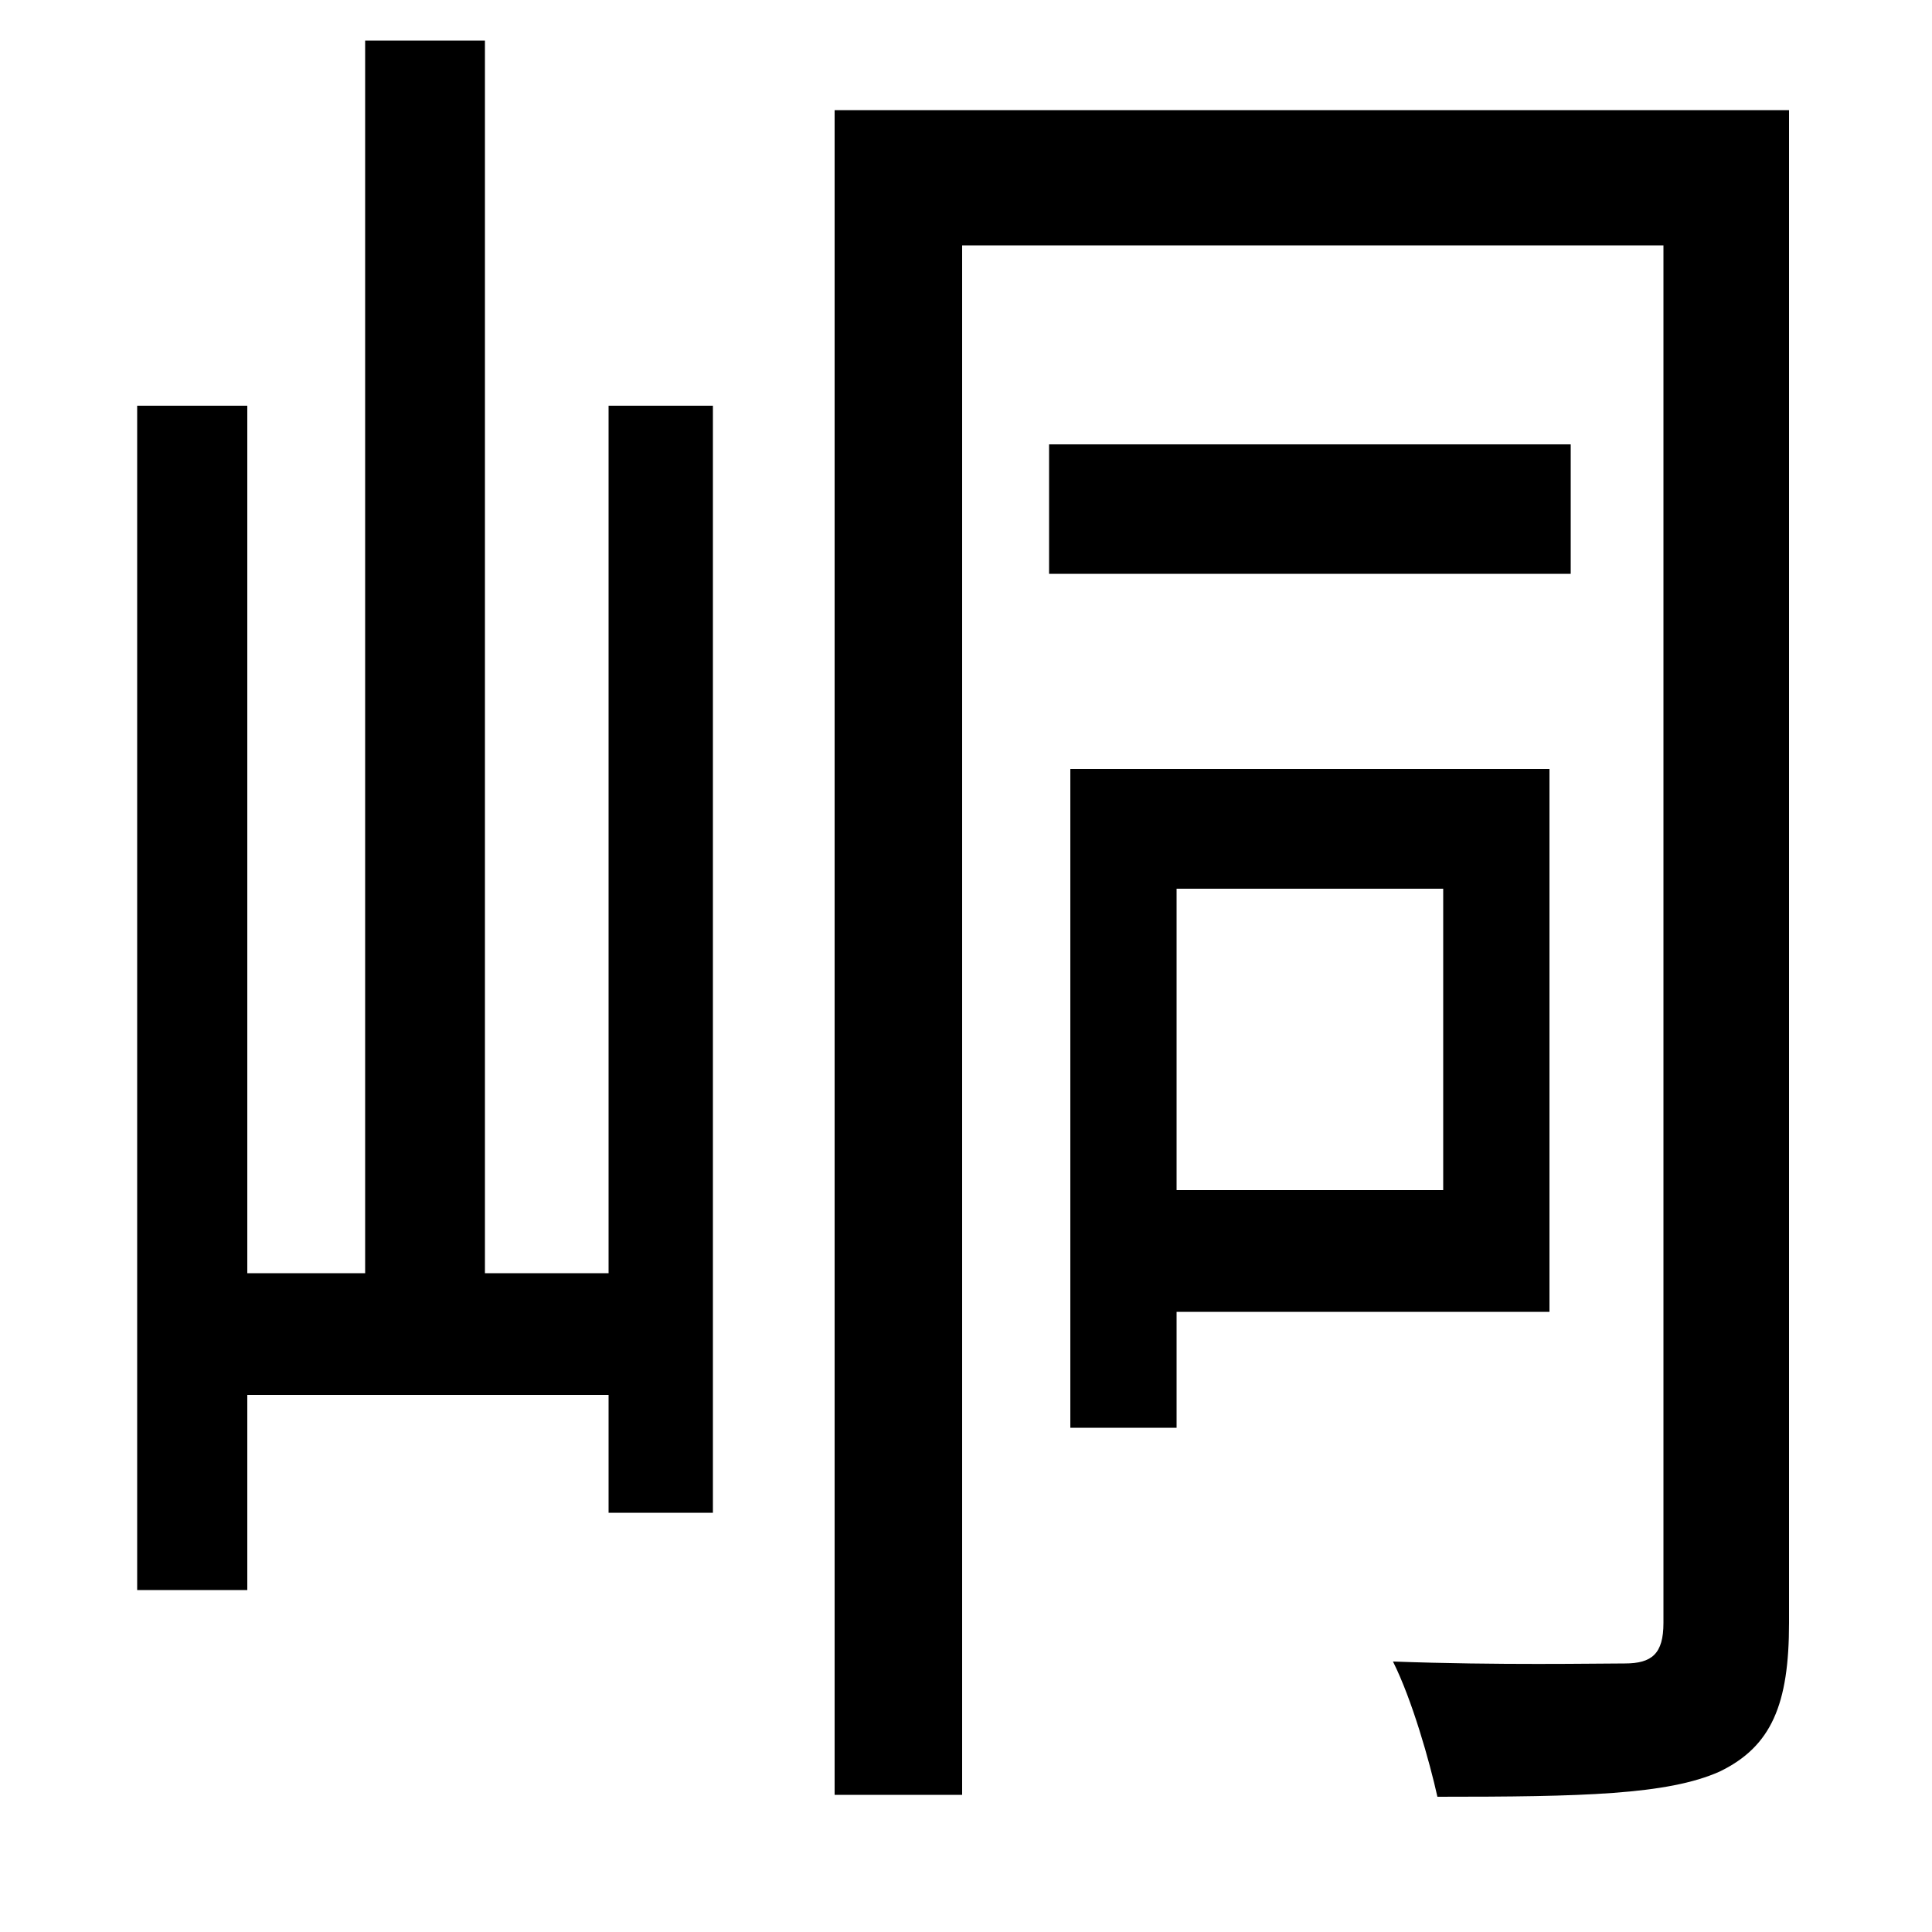 <svg xmlns="http://www.w3.org/2000/svg"
    viewBox="0 0 1000 1000">
  <!--
© 2014-2021 Adobe (http://www.adobe.com/).
Noto is a trademark of Google Inc.
This Font Software is licensed under the SIL Open Font License, Version 1.1. This Font Software is distributed on an "AS IS" BASIS, WITHOUT WARRANTIES OR CONDITIONS OF ANY KIND, either express or implied. See the SIL Open Font License for the specific language, permissions and limitations governing your use of this Font Software.
http://scripts.sil.org/OFL
  -->
<path d="M543 230L543 297 813 297 813 230ZM432 57L432 929 498 929 498 127 861 127 861 840C861 856 855 861 841 861 826 861 776 862 721 860 731 880 740 912 744 930 819 930 863 929 890 917 917 904 926 882 926 840L926 57ZM554 398L554 739 609 739 609 679 802 679 802 398ZM609 460L747 460 747 616 609 616ZM189 21L189 659 128 659 128 210 71 210 71 823 128 823 128 722 315 722 315 783 369 783 369 210 315 210 315 659 251 659 251 21Z"/>
</svg>